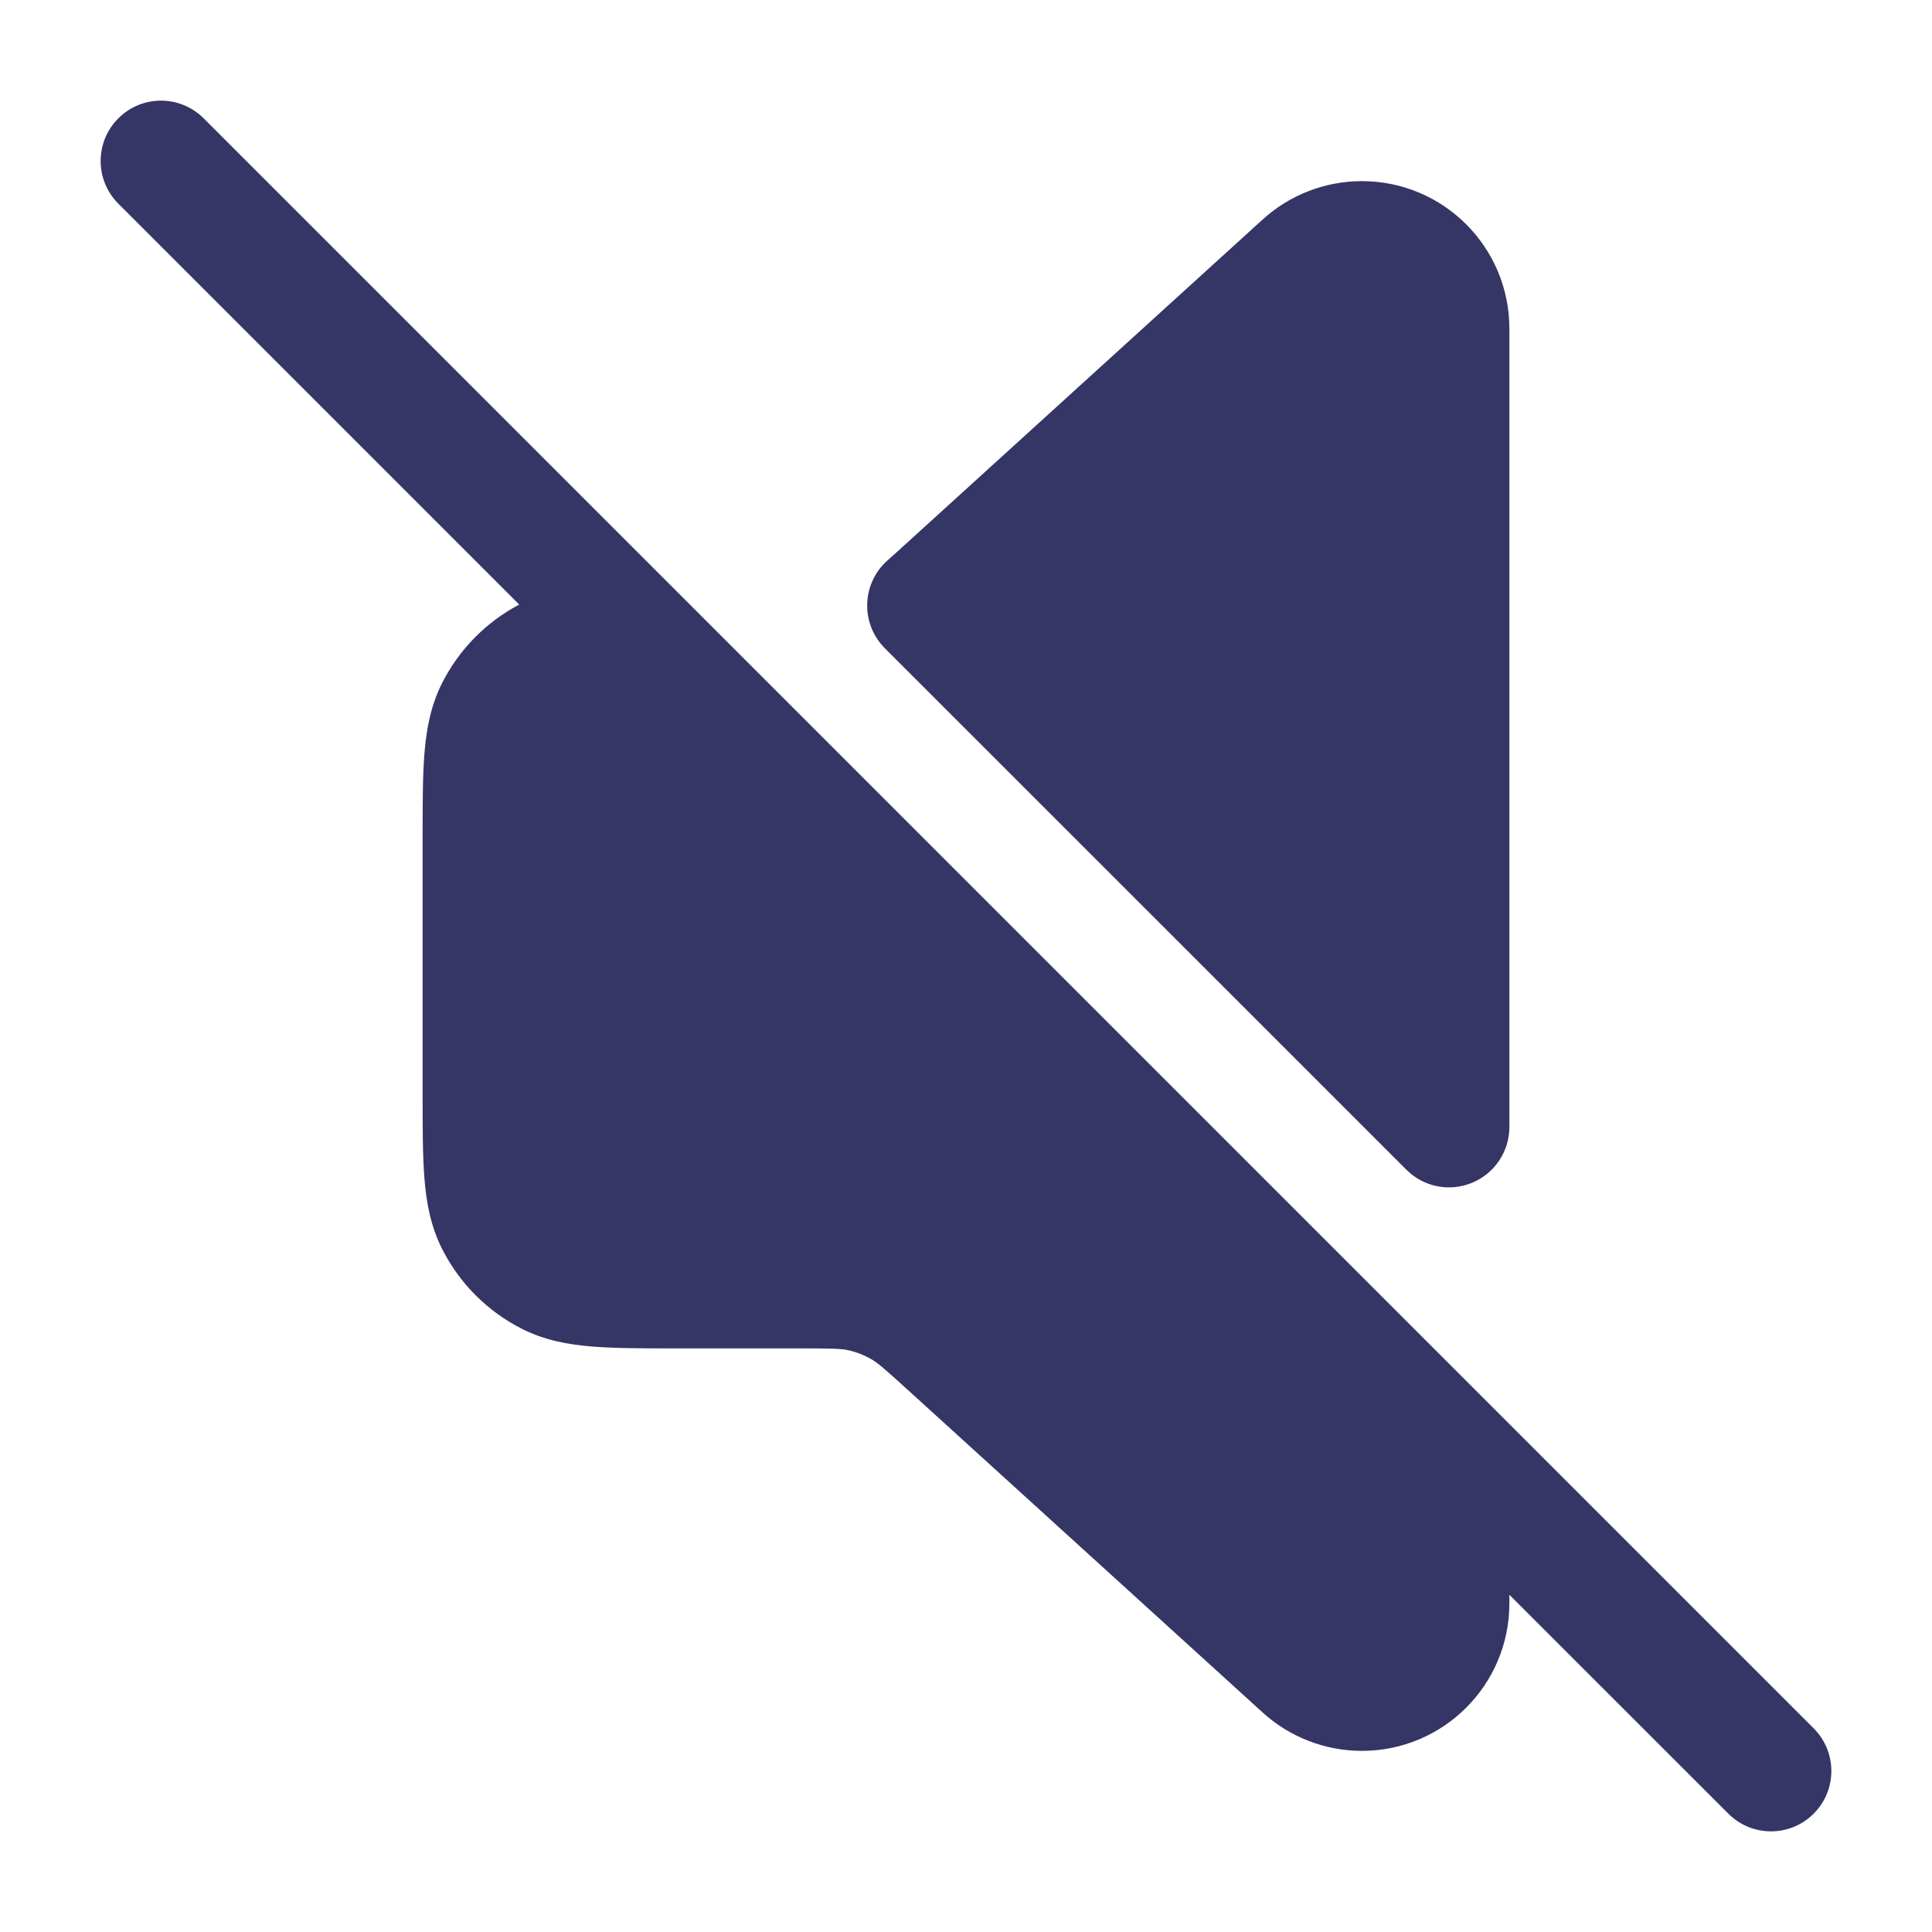 <svg width="24" height="24" viewBox="0 0 24 24" fill="none" xmlns="http://www.w3.org/2000/svg">
<path d="M2.53 1.47C2.237 1.177 1.763 1.177 1.47 1.47C1.177 1.763 1.177 2.237 1.47 2.53L6.45 7.51C6.039 7.727 5.706 8.065 5.495 8.479C5.351 8.762 5.297 9.057 5.273 9.354C5.25 9.635 5.25 9.976 5.25 10.371V13.629C5.25 14.024 5.25 14.365 5.273 14.646C5.297 14.943 5.351 15.238 5.495 15.521C5.711 15.945 6.055 16.289 6.479 16.505C6.762 16.649 7.057 16.703 7.354 16.727C7.635 16.75 7.976 16.75 8.371 16.75H9.918C10.351 16.75 10.453 16.754 10.543 16.774C10.639 16.796 10.732 16.832 10.817 16.88C10.897 16.926 10.976 16.991 11.296 17.283L15.686 21.274C16.023 21.58 16.462 21.75 16.918 21.75C17.93 21.75 18.75 20.93 18.75 19.918V19.811L21.47 22.53C21.763 22.823 22.237 22.823 22.53 22.53C22.823 22.237 22.823 21.763 22.53 21.47L2.53 1.47Z" fill="#353566"/>
<path d="M11.296 6.717C11.184 6.819 11.101 6.895 11.03 6.957C10.873 7.093 10.78 7.289 10.773 7.496C10.765 7.704 10.845 7.906 10.992 8.053L17.47 14.53C17.684 14.745 18.007 14.809 18.287 14.693C18.567 14.577 18.75 14.303 18.75 14V4.082C18.75 3.07 17.93 2.25 16.918 2.25C16.462 2.25 16.023 2.42 15.686 2.726L11.296 6.717Z" fill="#353566"/>
</svg>
